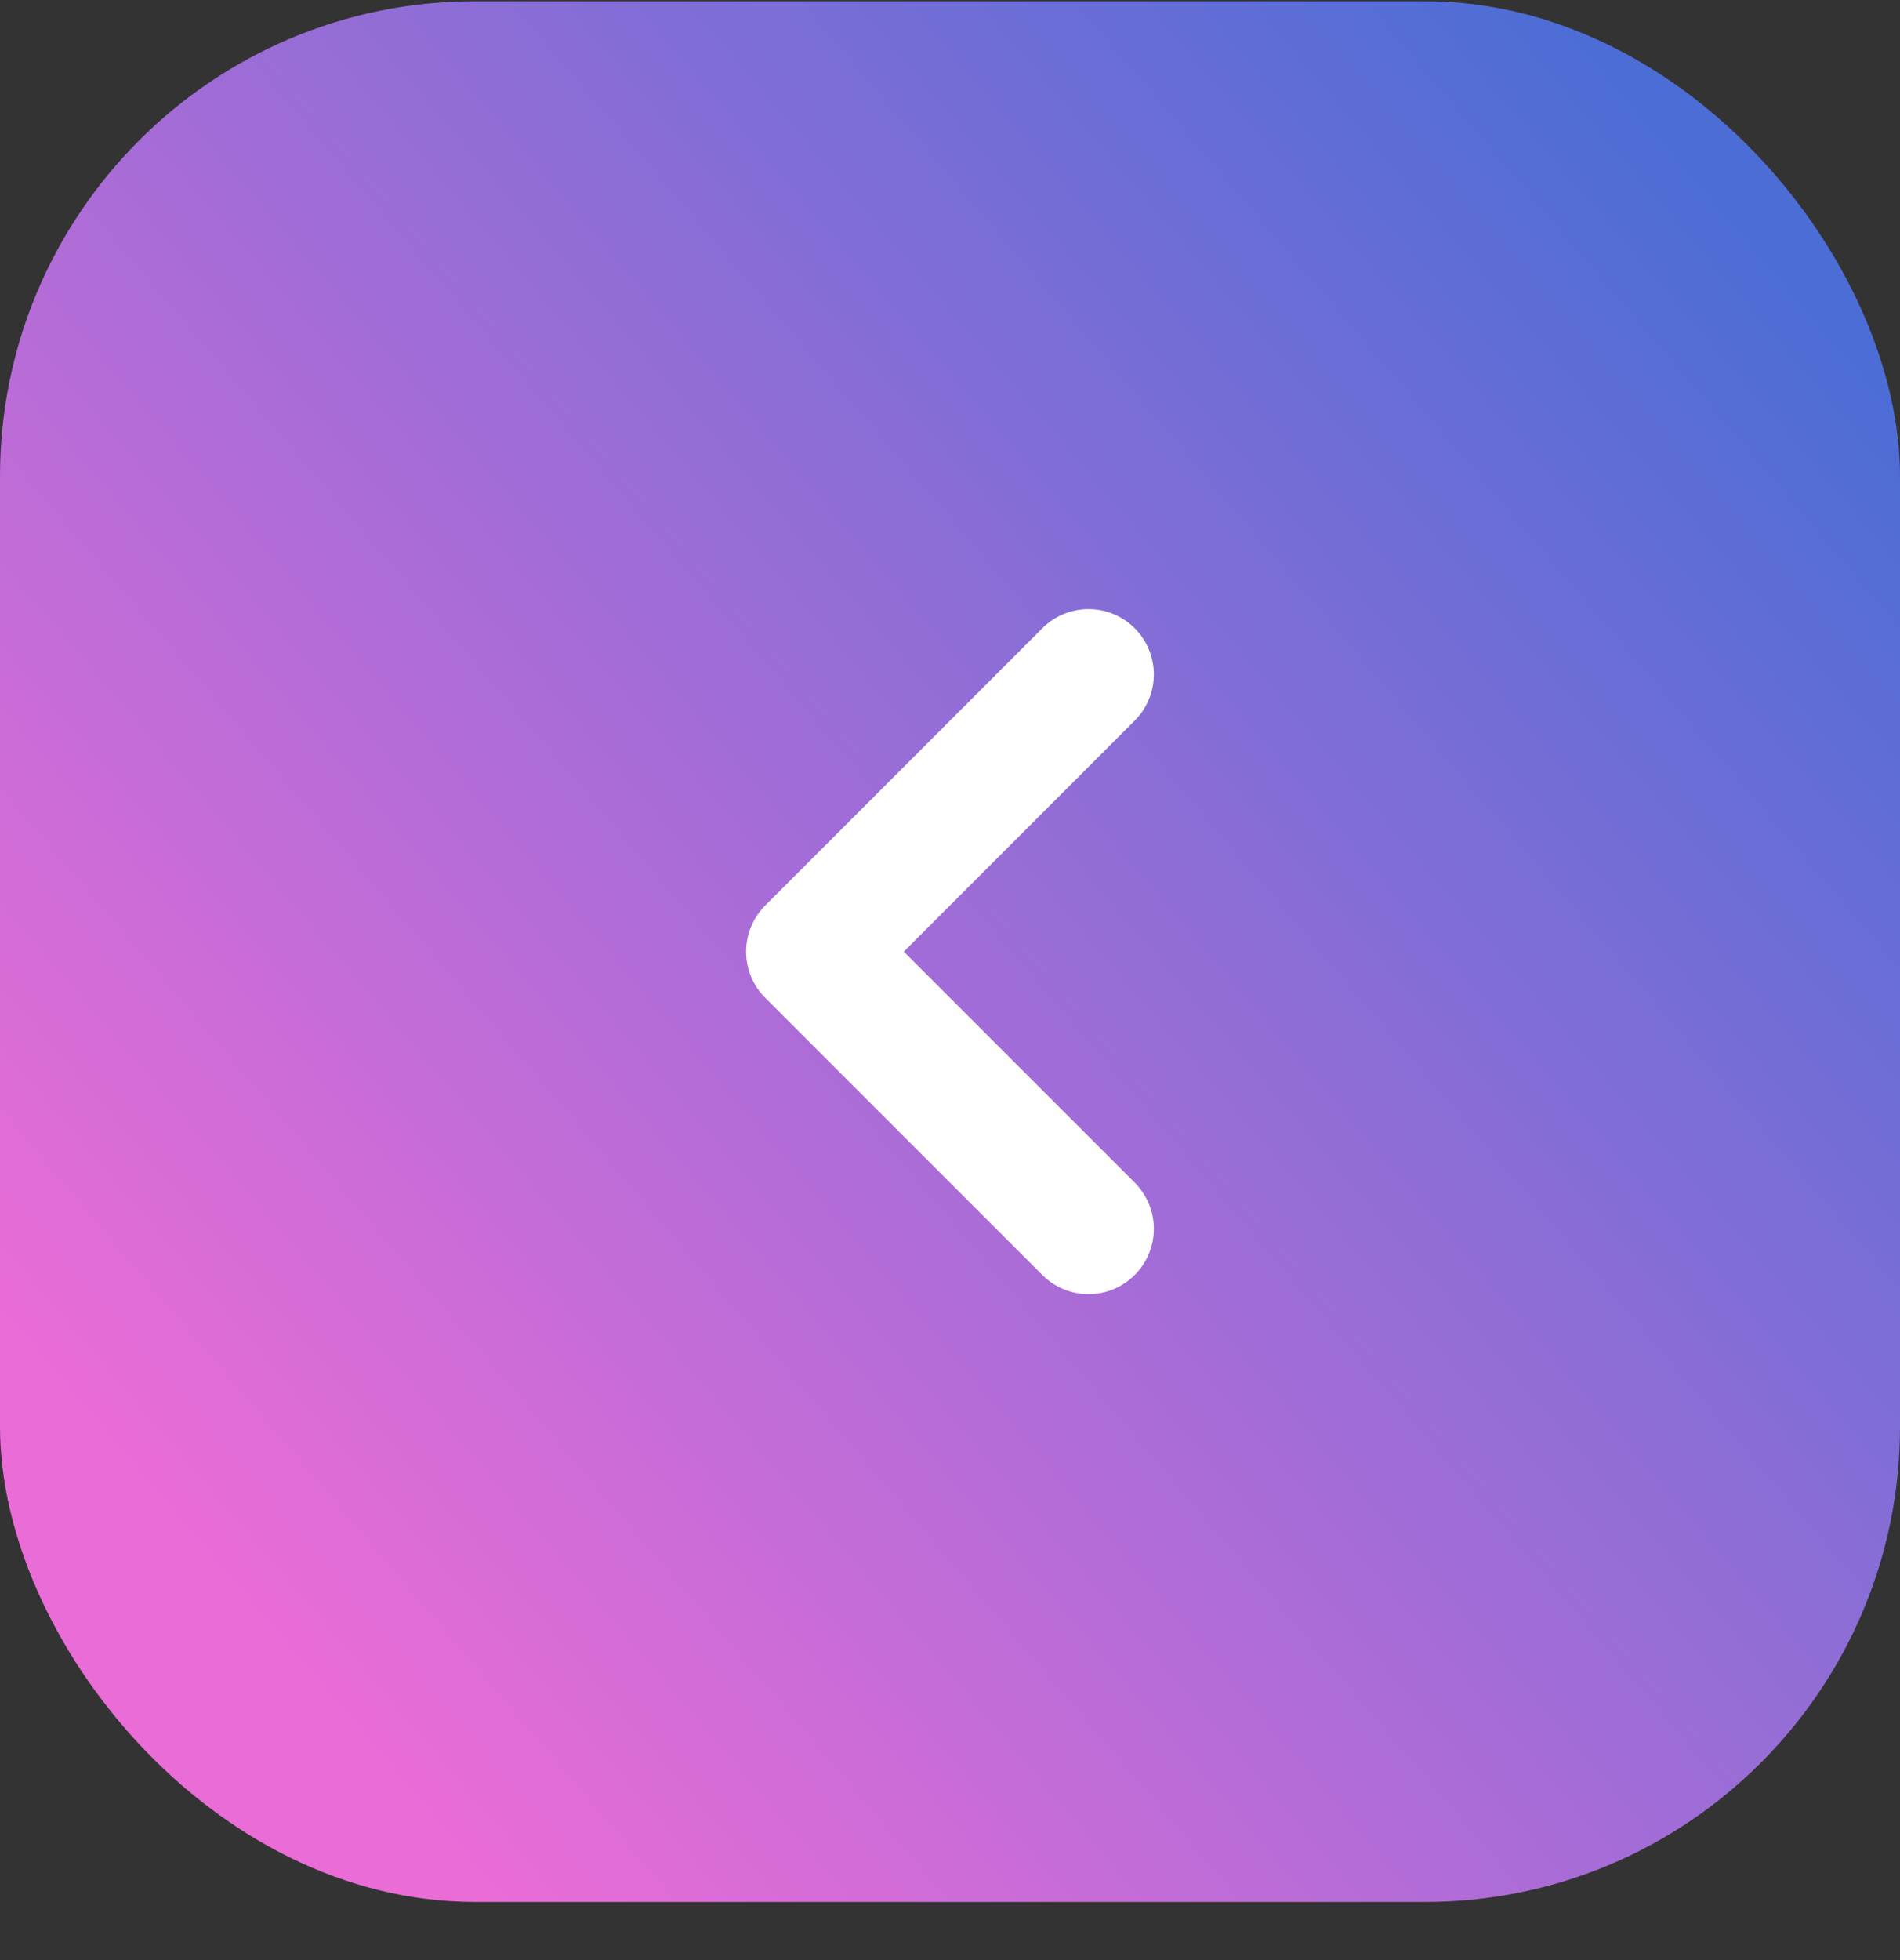 <svg width="32" height="33" viewBox="0 0 32 33" fill="none" xmlns="http://www.w3.org/2000/svg">
<rect x="0" y="0" width="32" height="33" fill="#333333" stroke="none"/>
<rect y="0.021" width="32" height="32" rx="8" fill="url(#paint0_linear_168_2043)"/>
<path d="M18.333 20.688L13.666 16.022L18.333 11.355" stroke="white" stroke-width="2.2" stroke-linecap="round" stroke-linejoin="round"/>
<defs>
<linearGradient id="paint0_linear_168_2043" x1="28.812" y1="2.899" x2="2.46" y2="25.387" gradientUnits="userSpaceOnUse">
<stop stop-color="#4C6DD6"/>
<stop offset="1" stop-color="#EA6CD7"/>
</linearGradient>
</defs>
</svg>
